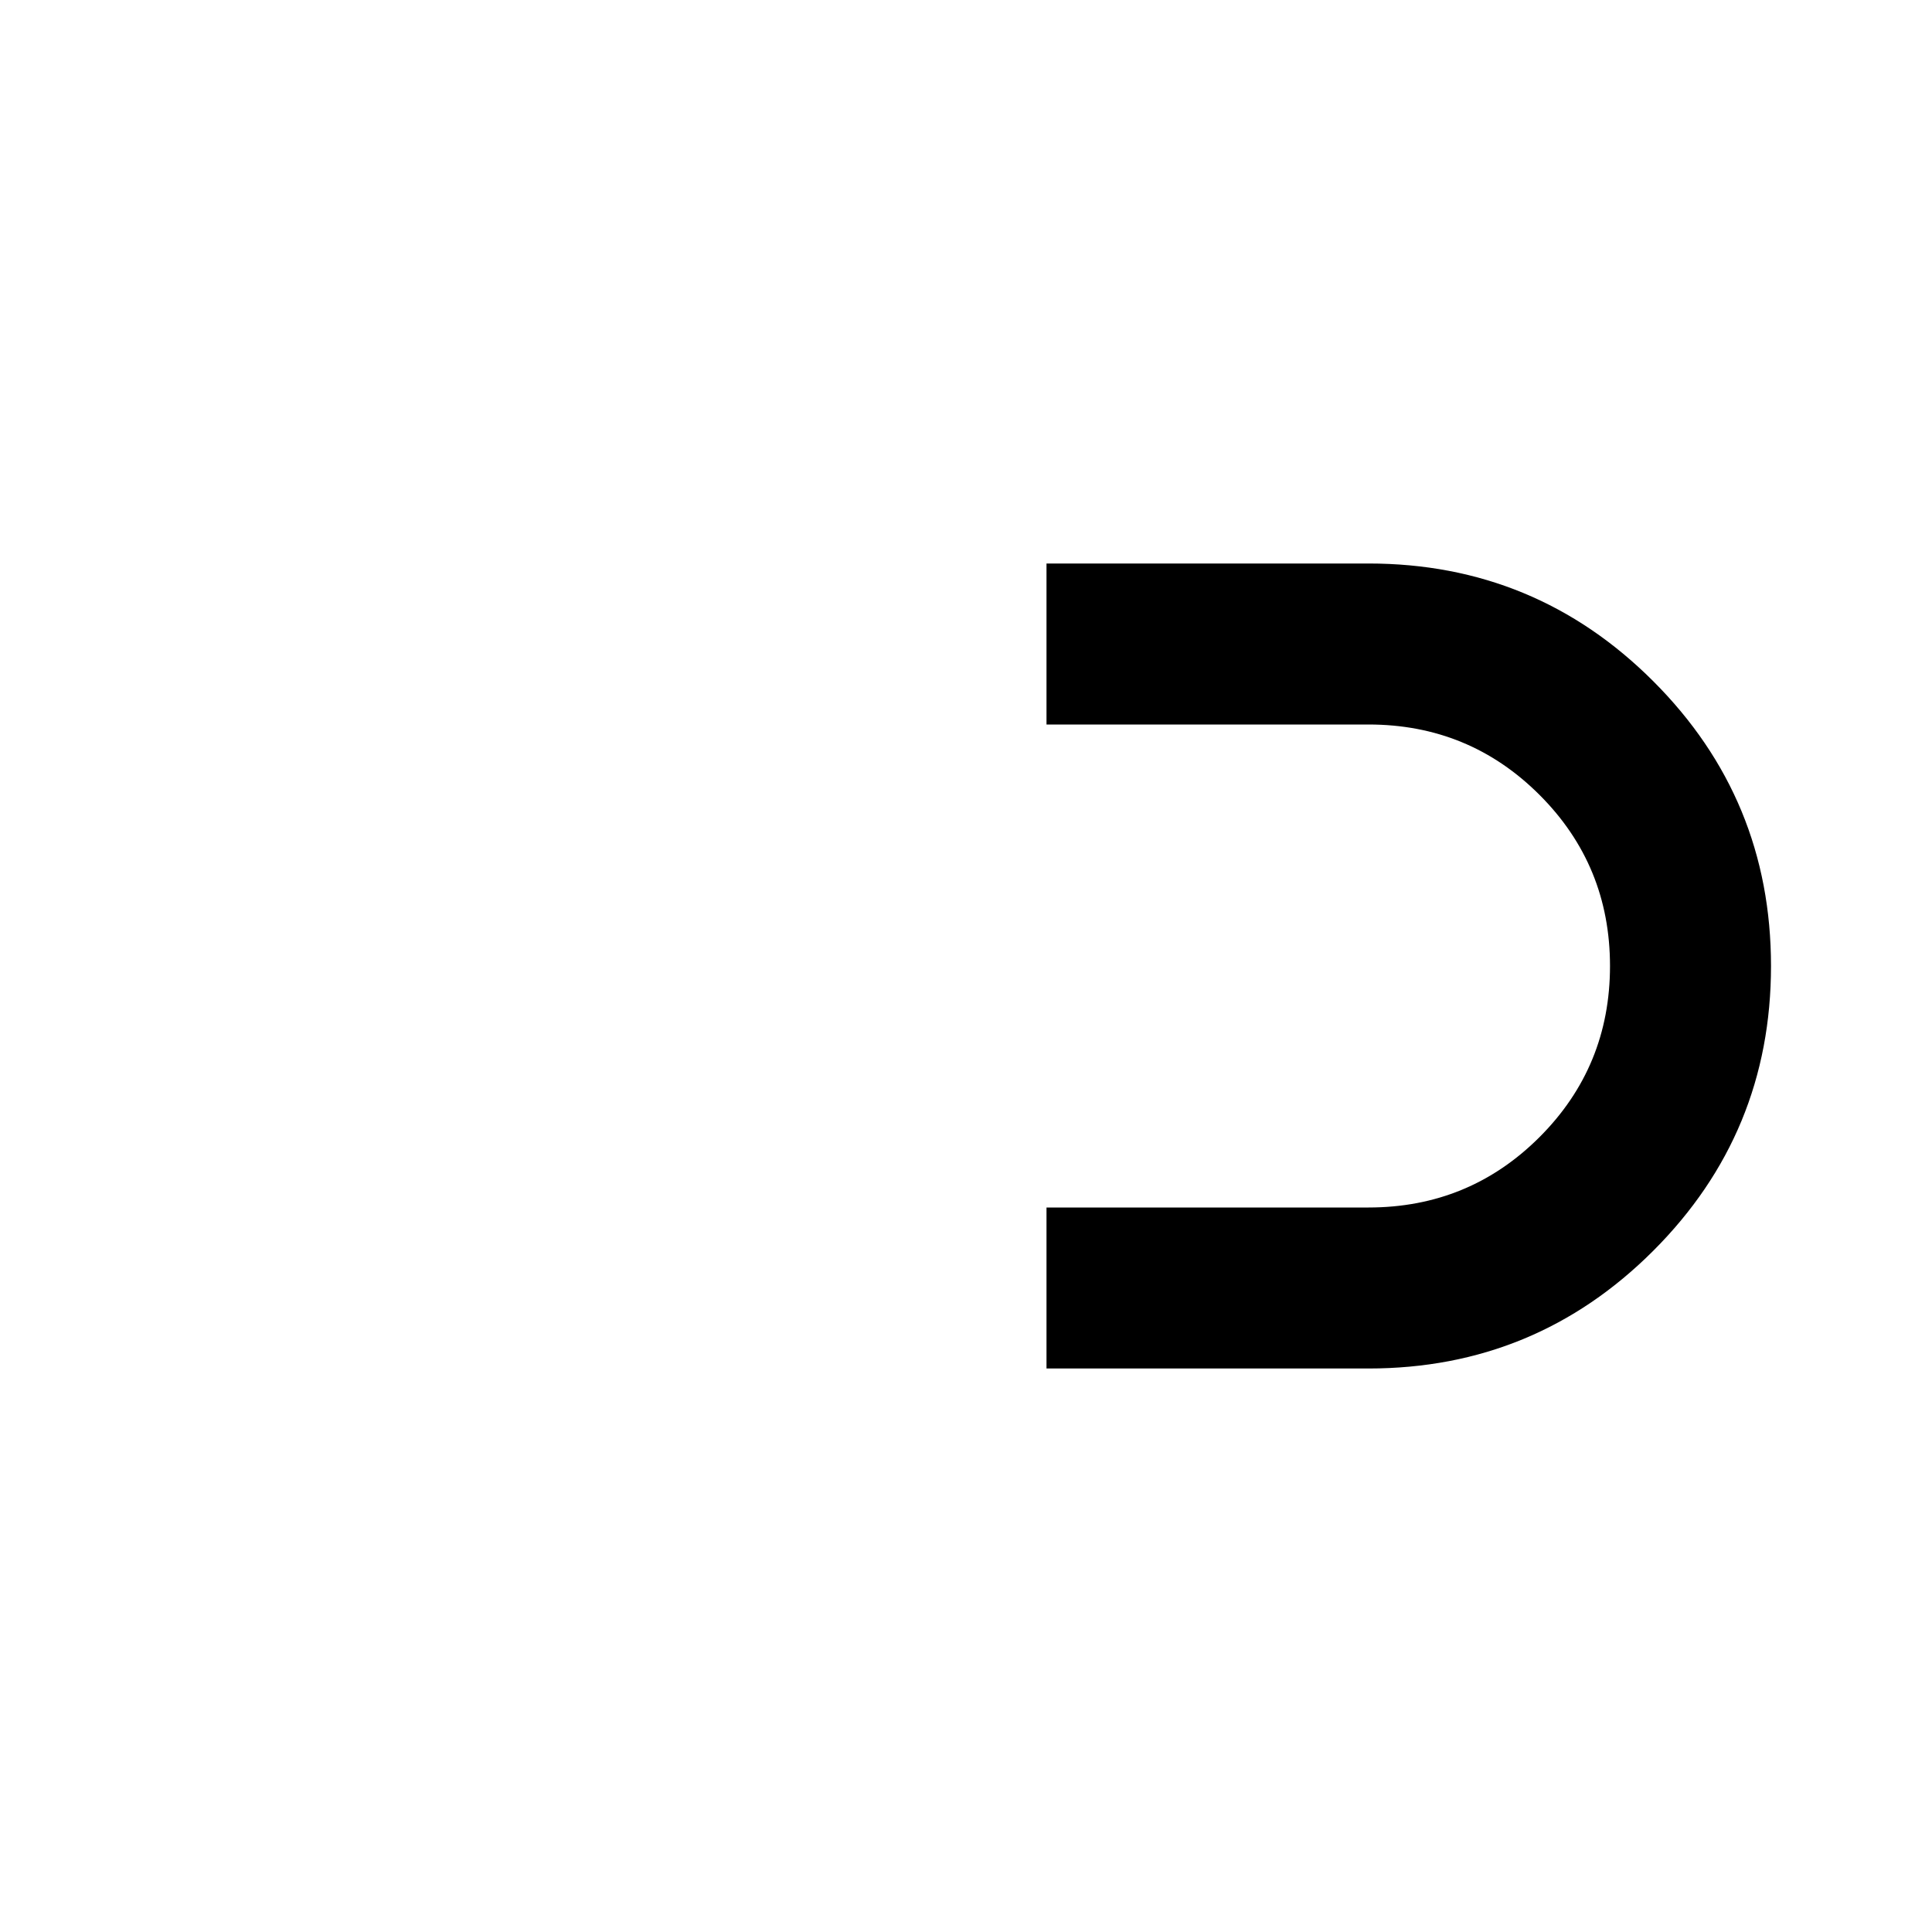 <?xml version="1.0" encoding="UTF-8" standalone="no"?>
<svg
   height="24px"
   viewBox="0 -960 960 960"
   width="24px"
   fill="currentcolor"
   version="1.1"
   id="svg19"
   xmlns="http://www.w3.org/2000/svg"
   xmlns:svg="http://www.w3.org/2000/svg">
  <defs
     id="defs23" />
  <path
     d="m 520,-280 v -80 h 160 c 33.333,0 61.667,-11.667 85,-35 23.333,-23.333 35,-51.667 35,-85 0,-33.333 -11.667,-61.667 -35,-85 -23.333,-23.333 -51.667,-35 -85,-35 H 520 v -80 h 160 c 55.333,0 102.5,19.5 141.5,58.5 39,39 58.5,86.167 58.5,141.5 0,55.333 -19.5,102.5 -58.5,141.5 -39,39 -86.167,58.5 -141.5,58.5 z"
     id="path17" />
</svg>
